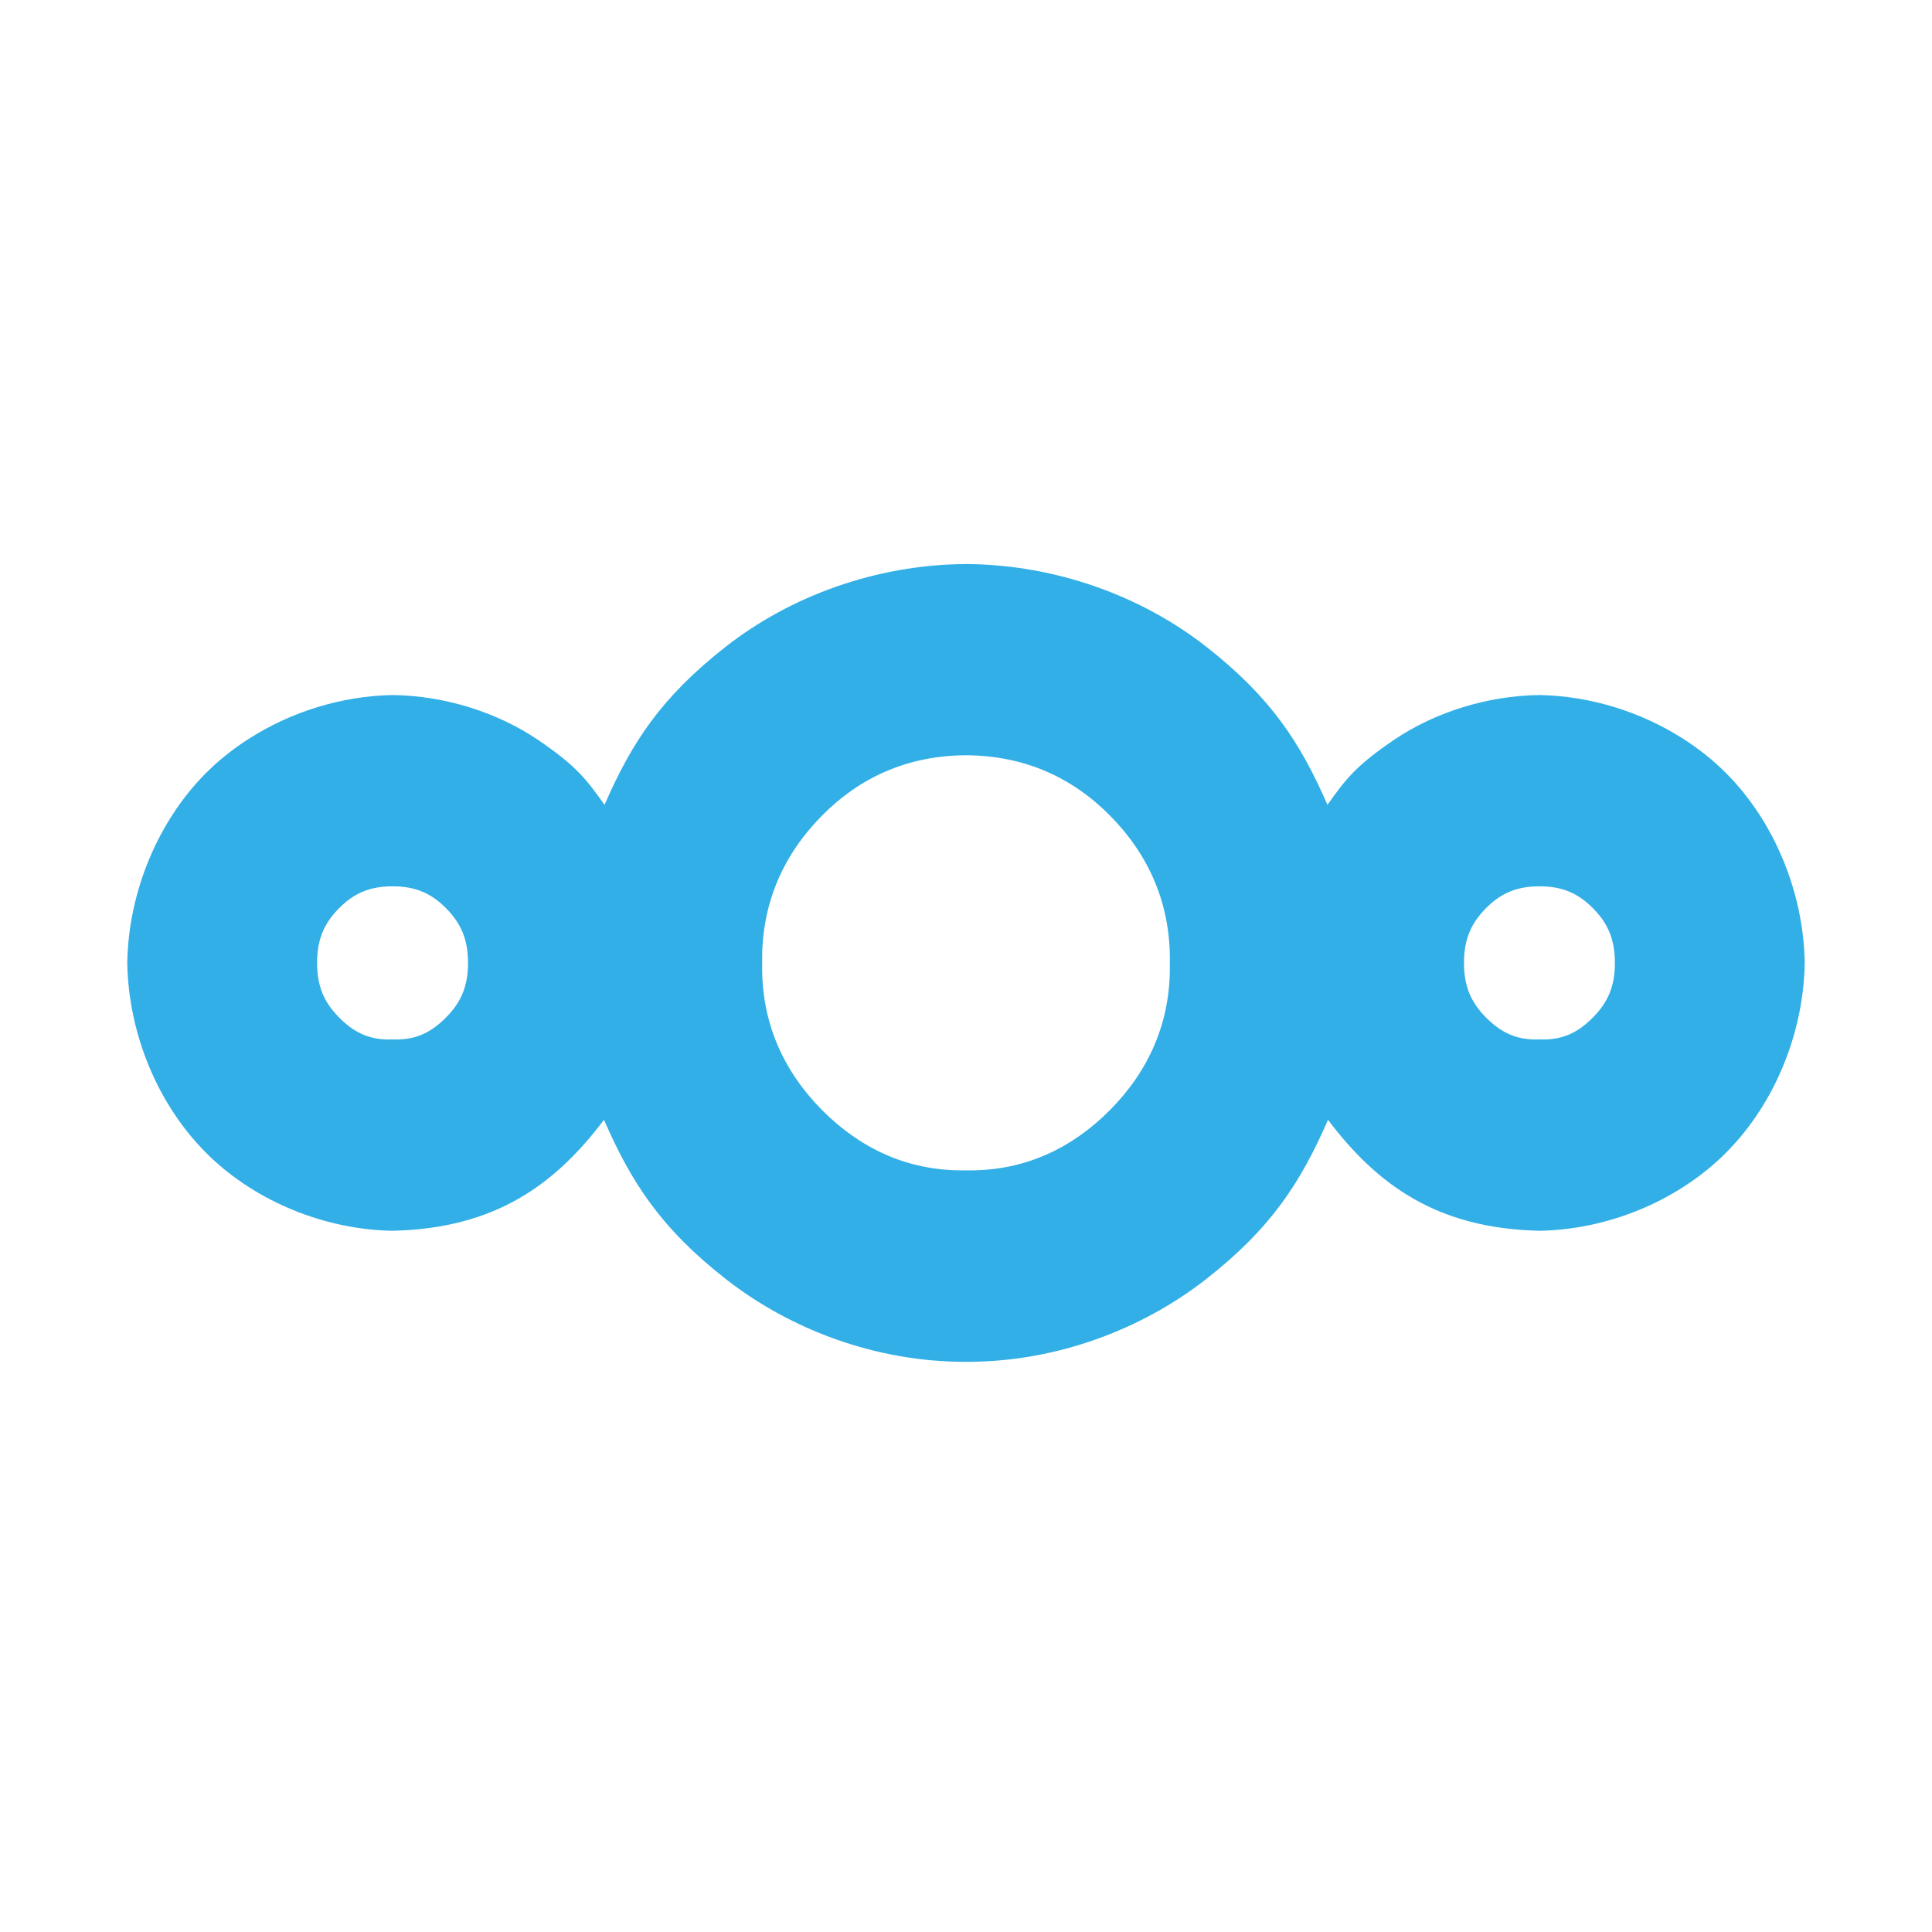 <svg height="800" viewBox="0 0 24 24" width="800" xmlns="http://www.w3.org/2000/svg"><path fill="rgb(50, 175, 230)" d="m19.123 15.289c-1.28-.028-2.02-.577-2.626-1.378-.339.776-.705 1.345-1.512 1.977s-1.869 1.029-2.97 1.029c-.005 0-.01 0-.015 0s-.01 0-.015 0c-1.101 0-2.163-.397-2.97-1.029s-1.173-1.201-1.512-1.977c-.606.801-1.346 1.35-2.626 1.378h-.001-.001c-.025 0-.05-.001-.075-.002-.856-.036-1.679-.404-2.241-.967-.003-.003-.007-.007-.011-.011-.004-.005-.009-.009-.013-.014-.571-.584-.938-1.443-.954-2.331v-.001-.001-.003c.016-.894.389-1.76.967-2.345.164-.166.351-.315.555-.444.514-.326 1.136-.524 1.772-.536h.001c.651.008 1.3.215 1.803.554.49.332.608.499.831.81.335-.771.703-1.336 1.505-1.964.807-.632 1.869-1.018 2.97-1.027h.015.015c1.101.009 2.163.395 2.97 1.027.802.628 1.169 1.193 1.505 1.964.223-.311.341-.478.831-.81.503-.339 1.152-.546 1.803-.554h.001c.636.012 1.258.21 1.772.536.204.129.391.278.555.444.578.585.951 1.451.967 2.345v.003.001.001c-.016.888-.383 1.747-.954 2.331-.004.005-.009.009-.013.014-.004.004-.008.008-.011.011-.562.563-1.385.931-2.241.967-.025.001-.05.002-.075.002h-.001zm-13.581-2.651c.185-.187.272-.386.272-.677s-.088-.491-.272-.678c-.185-.186-.38-.273-.665-.273-.286 0-.482.087-.666.273-.185.187-.272.387-.272.678s.087.491.272.677c.172.175.354.273.61.275.014 0 .028 0 .042-.001h.013.001.012c.01 0 .02.001.03.001.263.001.448-.098.623-.275zm4.669-2.506c-.476.482-.756 1.089-.743 1.829v.013c-.013.731.268 1.335.743 1.815.464.467 1.039.748 1.735.75h.039.013.002.002.013.039c.696-.002 1.271-.283 1.735-.75.475-.48.756-1.084.743-1.815v-.013c.013-.74-.267-1.347-.743-1.829-.473-.478-1.066-.746-1.789-.75-.723.004-1.316.272-1.789.75zm9.578 2.506c.185-.186.272-.386.272-.677s-.087-.491-.272-.678c-.184-.186-.38-.273-.665-.273-.286 0-.481.087-.666.273-.184.187-.272.387-.272.678s.087.49.272.677c.175.177.36.276.623.275.01 0 .02-.001.03-.001h.012.001.013c.014.001.028.001.042.001.256-.002.438-.1.61-.275z"/></svg>